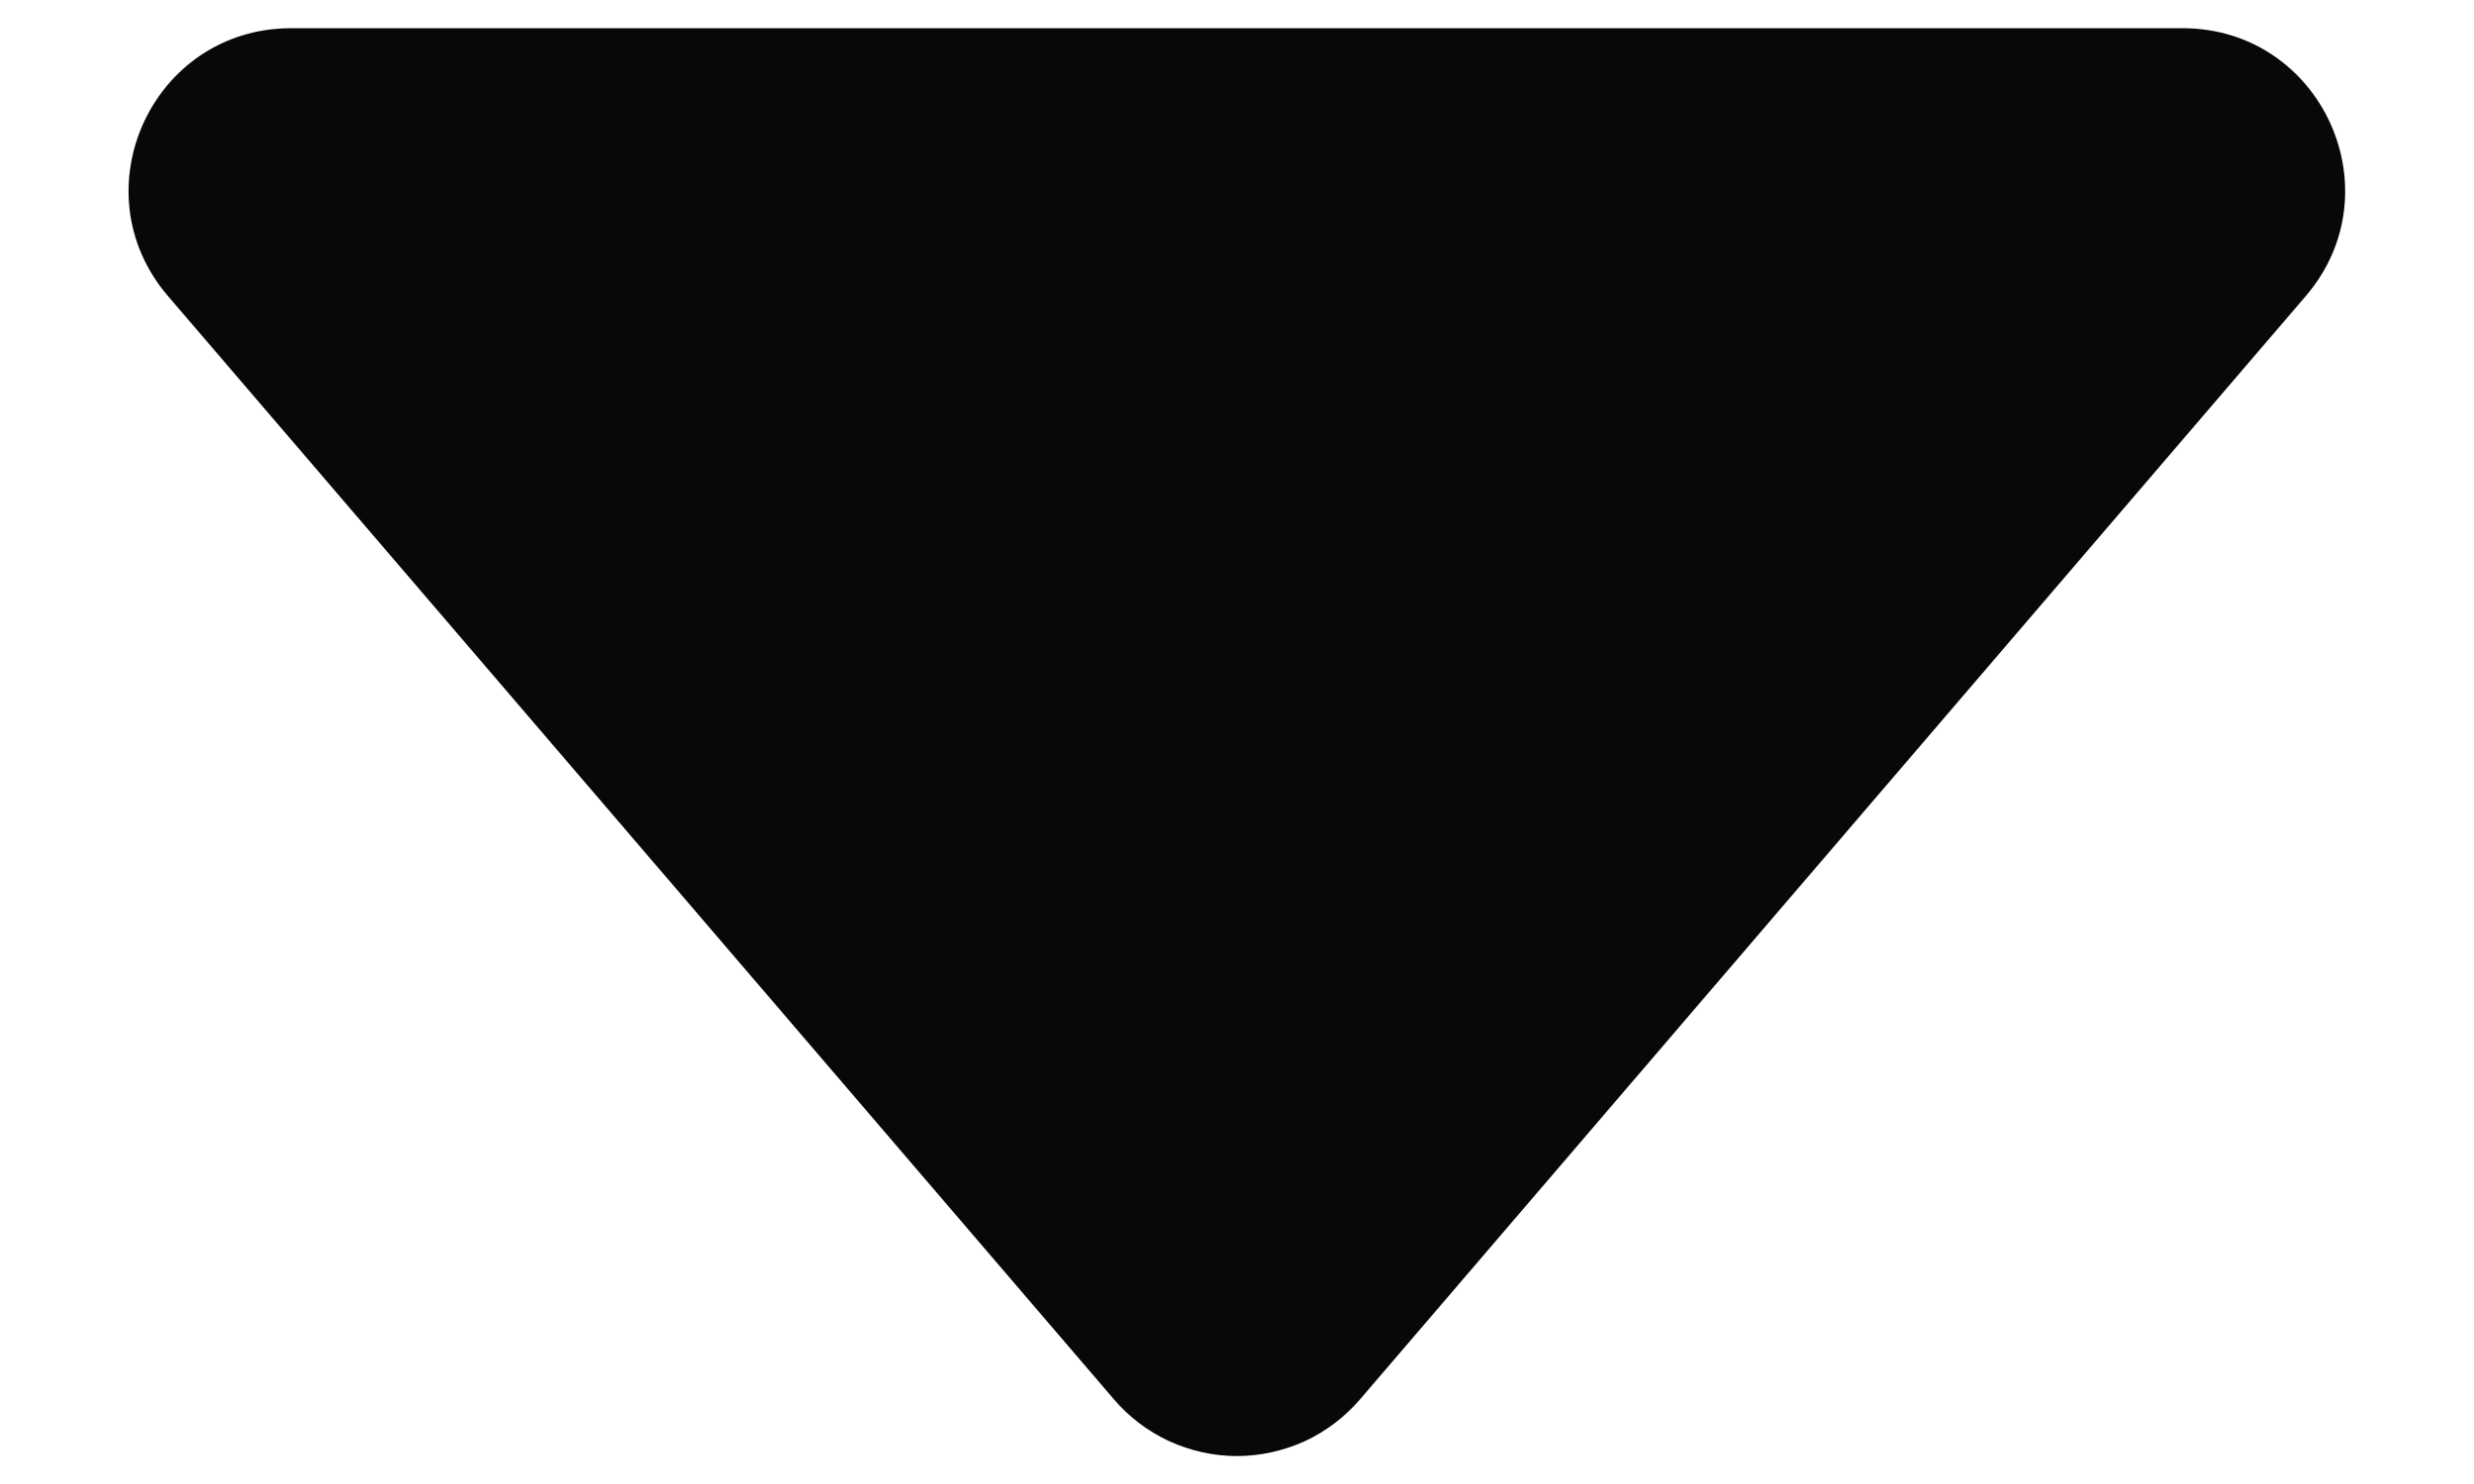 <svg width="10" height="6" viewBox="0 0 10 6" fill="none" xmlns="http://www.w3.org/2000/svg">
<path d="M0.679 1.197L4.502 5.657C4.563 5.729 4.64 5.787 4.726 5.827C4.812 5.866 4.905 5.887 5 5.887C5.094 5.887 5.188 5.866 5.274 5.827C5.36 5.787 5.436 5.729 5.498 5.657L9.32 1.197C9.685 0.771 9.382 0.114 8.822 0.114H1.177C0.616 0.114 0.314 0.771 0.679 1.197Z" fill="#080808"/>
</svg>
